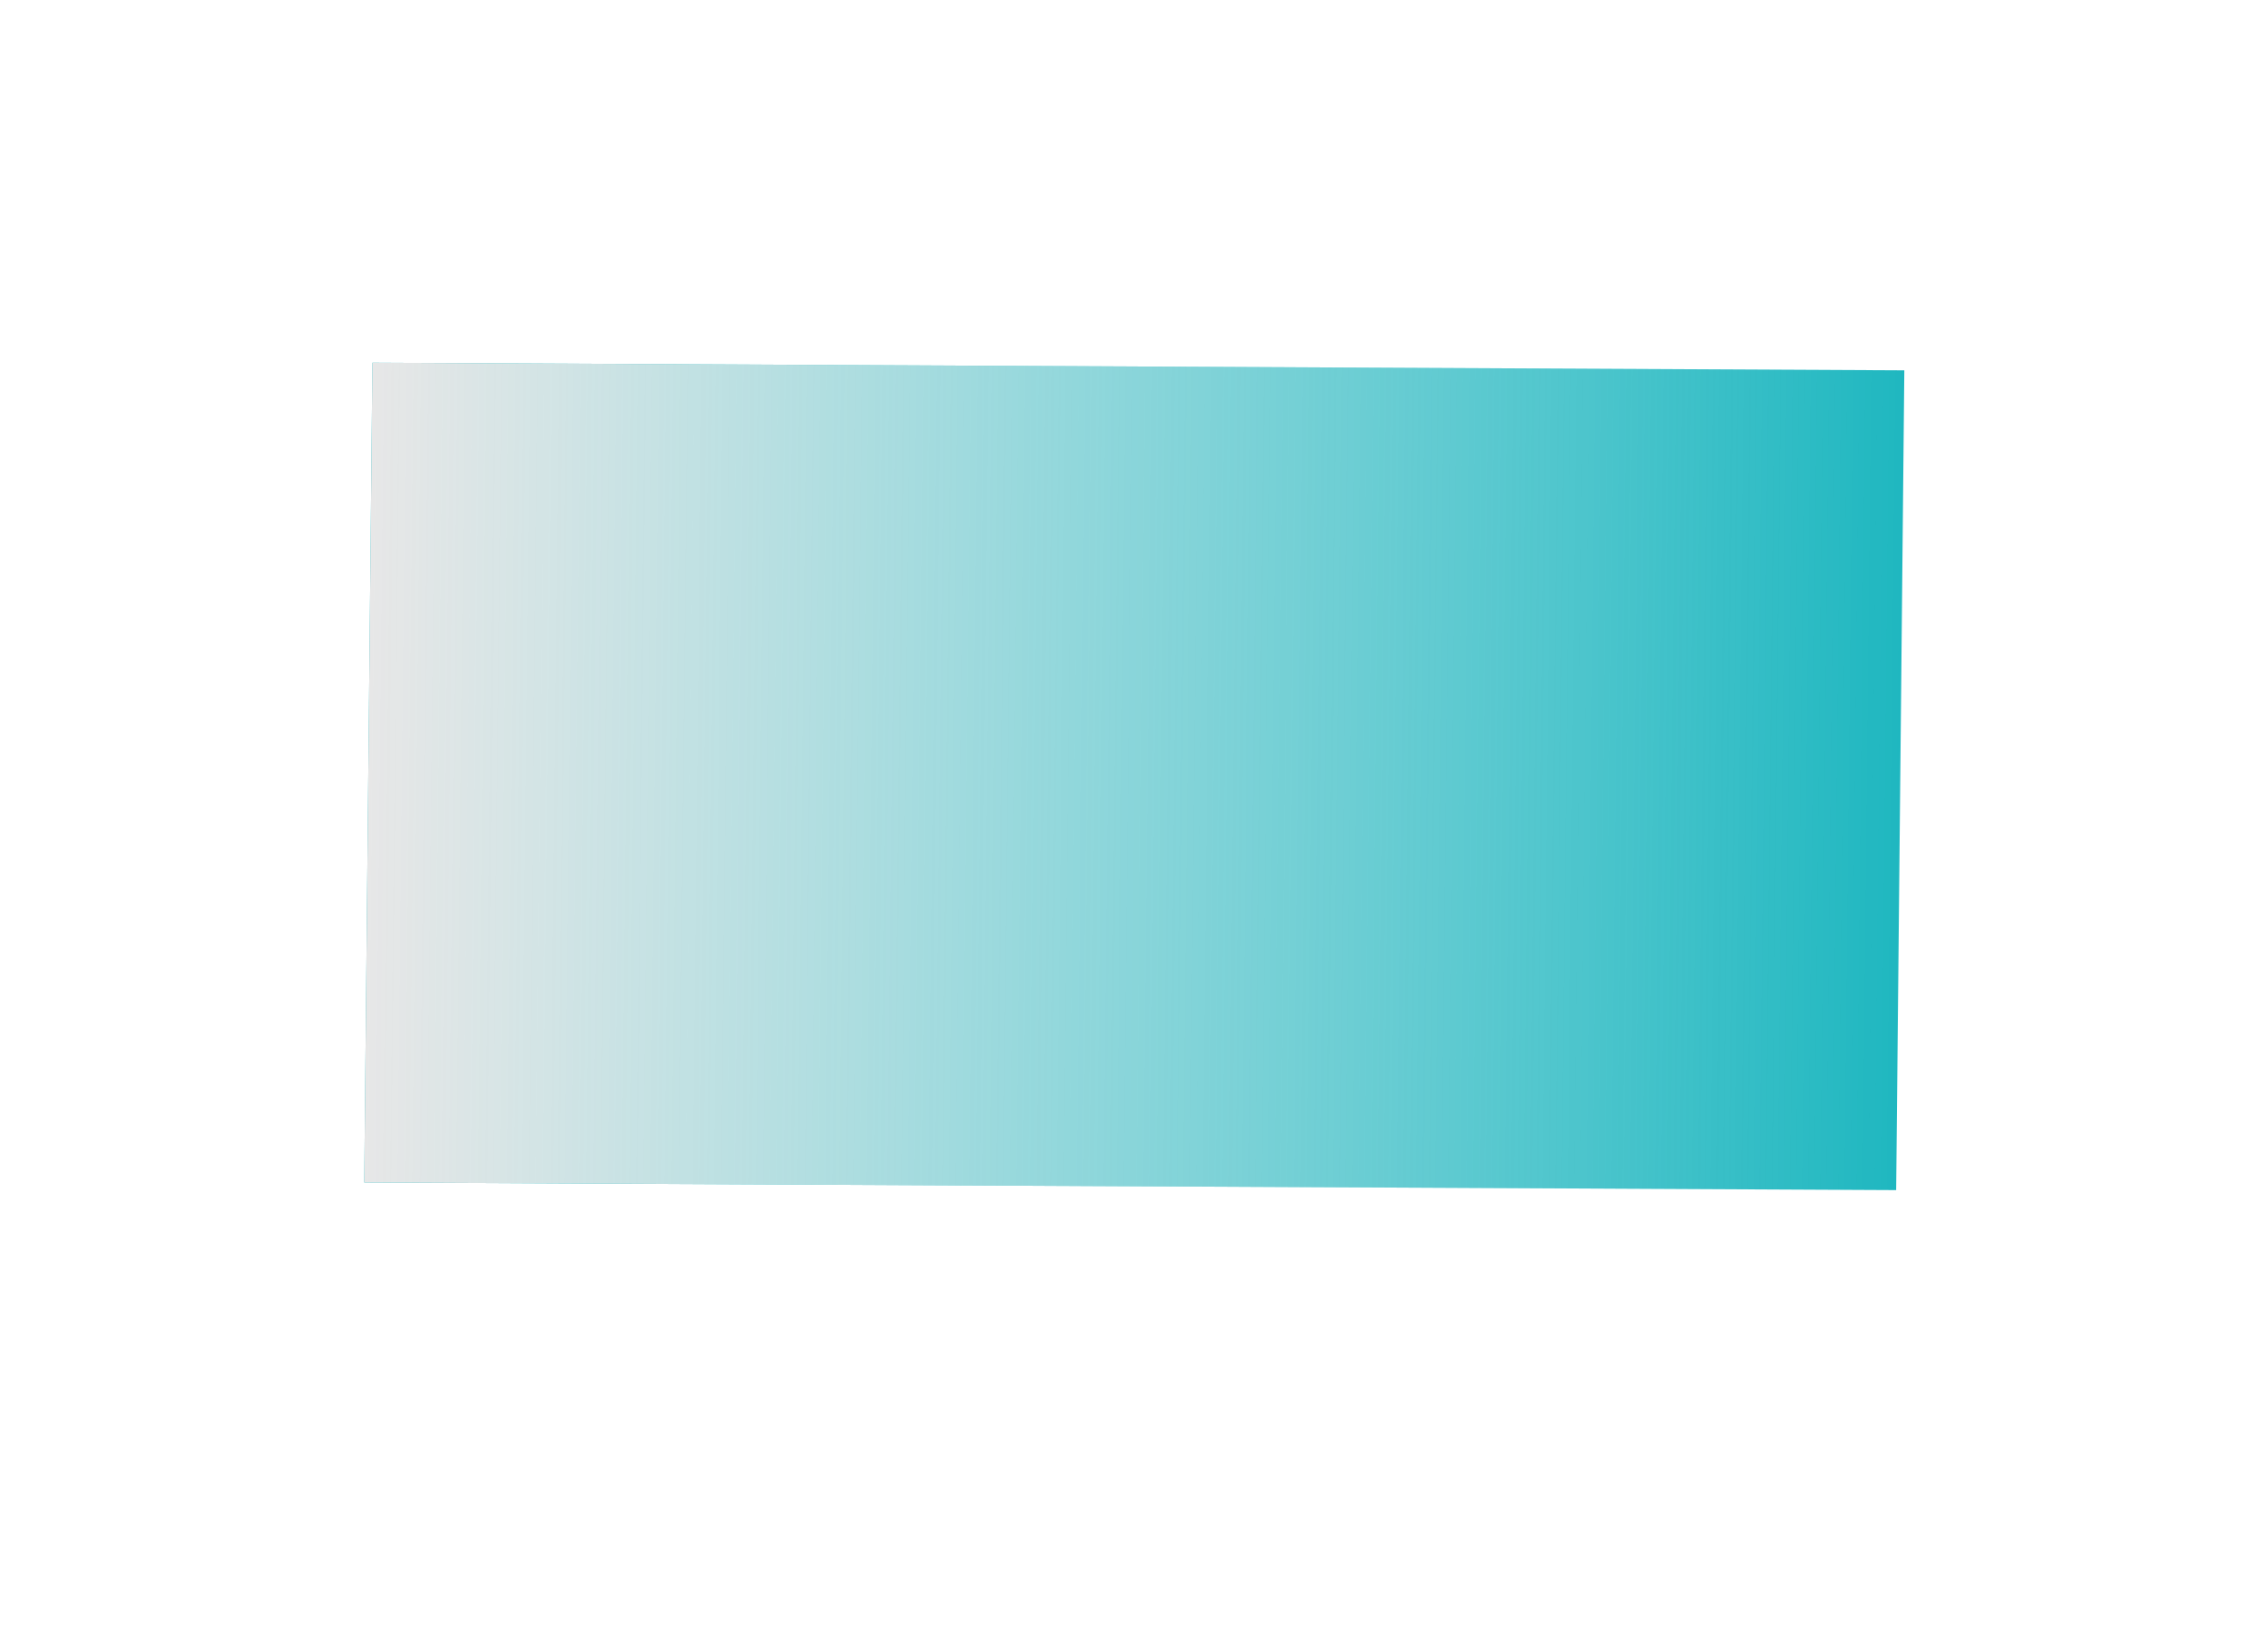 <svg width="25" height="18" viewBox="0 0 25 18" fill="none" xmlns="http://www.w3.org/2000/svg">
<g filter="url(#filter0_d_29_4)">
<rect width="9" height="16.819" transform="matrix(0.01 -1.004 1.004 0.005 4.015 9.034)" fill="#1FB7C0"/>
<rect width="9" height="16.819" transform="matrix(0.01 -1.004 1.004 0.005 4.015 9.034)" fill="url(#paint0_linear_29_4)"/>
</g>
<defs>
<filter id="filter0_d_29_4" x="0" y="0" width="25" height="17.141" filterUnits="userSpaceOnUse" color-interpolation-filters="sRGB">
<feFlood flood-opacity="0" result="BackgroundImageFix"/>
<feColorMatrix in="SourceAlpha" type="matrix" values="0 0 0 0 0 0 0 0 0 0 0 0 0 0 0 0 0 0 127 0" result="hardAlpha"/>
<feOffset dy="4"/>
<feGaussianBlur stdDeviation="2"/>
<feColorMatrix type="matrix" values="0 0 0 0 0 0 0 0 0 0 0 0 0 0 0 0 0 0 0.25 0"/>
<feBlend mode="normal" in2="BackgroundImageFix" result="effect1_dropShadow_29_4"/>
<feBlend mode="normal" in="SourceGraphic" in2="effect1_dropShadow_29_4" result="shape"/>
</filter>
<linearGradient id="paint0_linear_29_4" x1="4.5" y1="0" x2="4.5" y2="16.819" gradientUnits="userSpaceOnUse">
<stop stop-color="#E7E7E7"/>
<stop offset="1" stop-color="white" stop-opacity="0"/>
</linearGradient>
</defs>
</svg>
